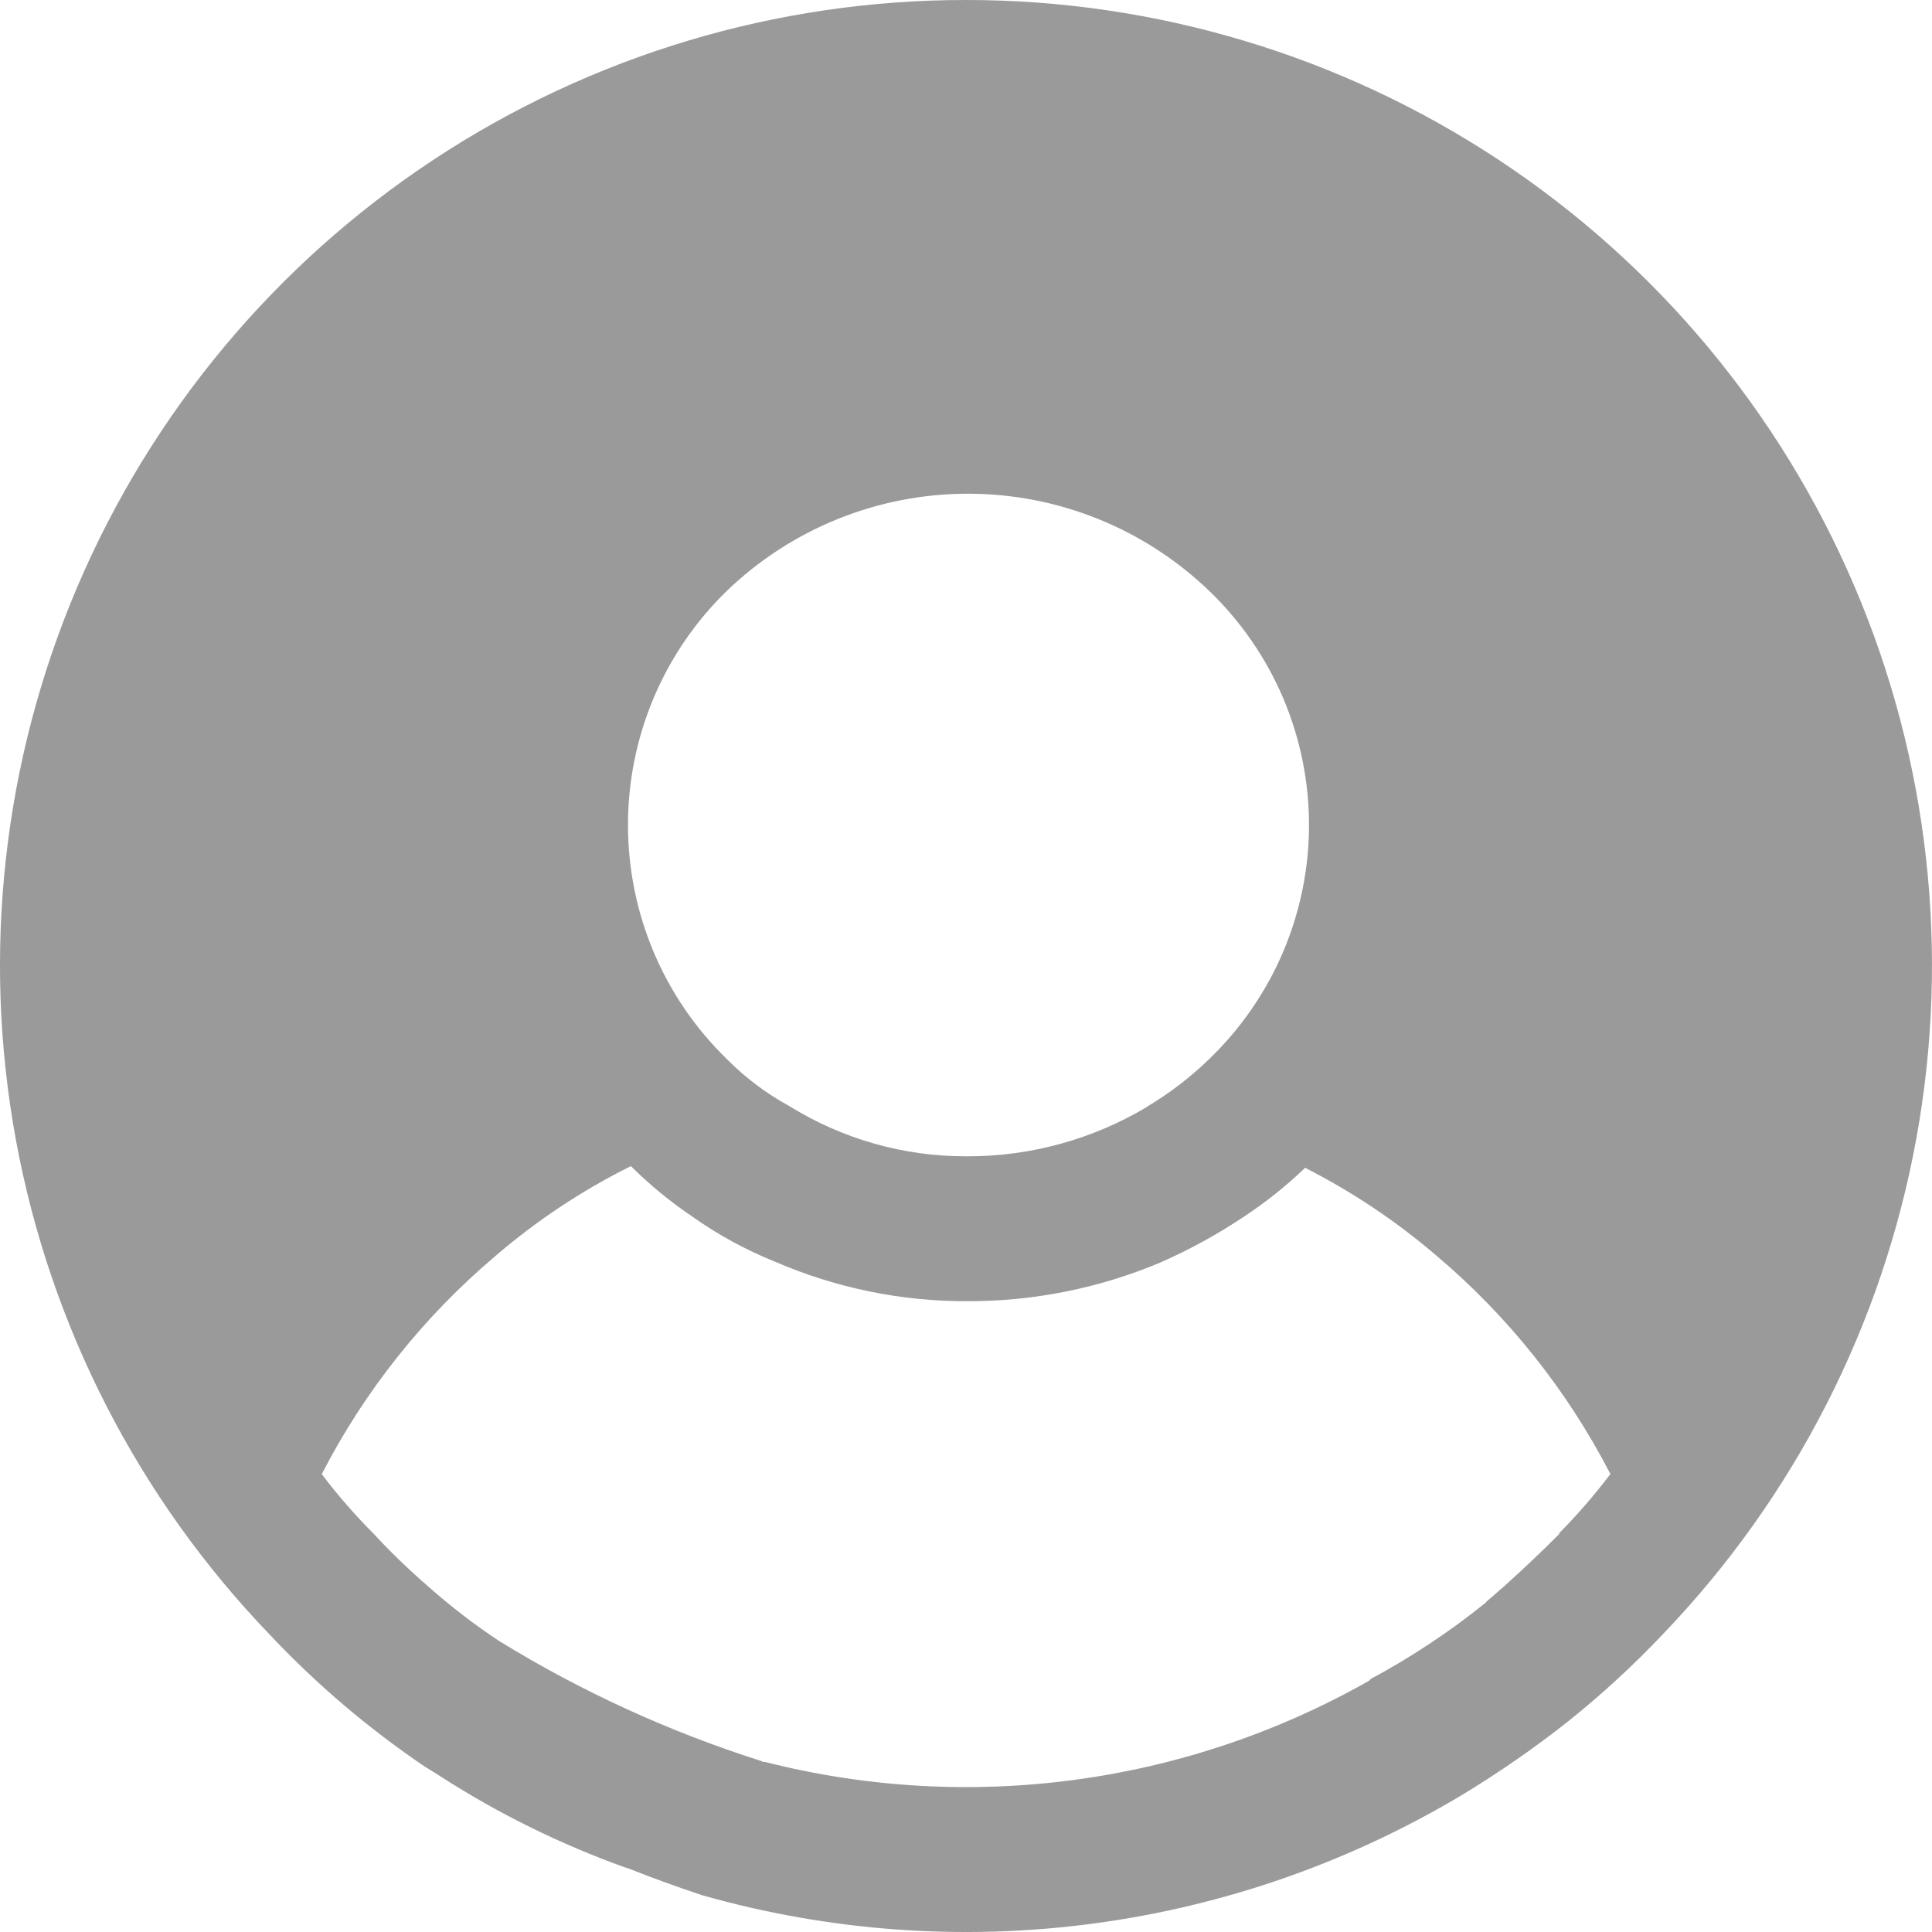 <svg width="24" height="24" viewBox="0 0 24 24" fill="none" xmlns="http://www.w3.org/2000/svg">
<path d="M12.001 3.33683e-06C9.648 -0.002 7.347 0.689 5.384 1.985C3.421 3.281 1.882 5.127 0.96 7.291C0.038 9.455 -0.228 11.843 0.197 14.157C0.622 16.471 1.718 18.609 3.349 20.304C3.93 20.922 4.578 21.473 5.281 21.948C5.341 21.986 5.401 22.02 5.473 22.068C6.191 22.53 6.96 22.909 7.765 23.198C7.777 23.198 7.789 23.208 7.801 23.208C8.101 23.328 8.401 23.436 8.725 23.544C10.303 23.992 11.957 24.112 13.583 23.895C15.21 23.678 16.774 23.131 18.181 22.286C18.631 22.012 19.064 21.712 19.477 21.386C19.898 21.049 20.295 20.684 20.665 20.292C22.291 18.595 23.384 16.457 23.805 14.145C24.227 11.832 23.96 9.446 23.037 7.284C22.114 5.122 20.575 3.278 18.613 1.983C16.651 0.688 14.351 -0.001 12.001 3.33683e-06ZM14.245 13.752C13.573 14.153 12.806 14.364 12.025 14.364H12.001C11.225 14.366 10.464 14.149 9.805 13.74C9.517 13.583 9.255 13.385 9.025 13.152C8.637 12.774 8.329 12.323 8.119 11.824C7.909 11.325 7.801 10.789 7.801 10.248C7.801 9.707 7.909 9.171 8.119 8.672C8.329 8.174 8.637 7.722 9.025 7.344C9.83 6.567 10.905 6.133 12.025 6.133C13.144 6.133 14.219 6.567 15.025 7.344C15.415 7.72 15.726 8.171 15.939 8.67C16.151 9.169 16.261 9.706 16.261 10.248C16.261 10.79 16.151 11.327 15.939 11.826C15.726 12.325 15.415 12.776 15.025 13.152C14.789 13.382 14.527 13.582 14.245 13.75V13.752ZM19.369 19.044V19.056C19.141 19.286 18.913 19.5 18.673 19.716C18.613 19.764 18.553 19.824 18.493 19.872C18.481 19.886 18.469 19.886 18.457 19.908C18.011 20.268 17.533 20.585 17.029 20.856C17.021 20.864 17.013 20.872 17.005 20.88C14.728 22.171 12.041 22.532 9.505 21.888C9.488 21.89 9.471 21.886 9.457 21.876C8.316 21.514 7.224 21.014 6.205 20.388C5.897 20.185 5.605 19.96 5.329 19.716C5.085 19.505 4.852 19.281 4.633 19.044C4.405 18.815 4.192 18.57 3.997 18.312C4.531 17.275 5.265 16.354 6.157 15.6C6.668 15.161 7.233 14.786 7.837 14.486C8.069 14.716 8.322 14.925 8.593 15.108C8.914 15.336 9.26 15.525 9.625 15.672C10.382 16 11.199 16.168 12.025 16.164C12.845 16.165 13.656 16.002 14.413 15.684C14.772 15.526 15.118 15.337 15.445 15.119C15.719 14.939 15.976 14.734 16.213 14.507C16.798 14.805 17.346 15.171 17.845 15.599C18.736 16.352 19.47 17.274 20.005 18.311C19.81 18.568 19.599 18.813 19.372 19.042L19.369 19.044Z" fill="#9A9A9A"/>
</svg>
